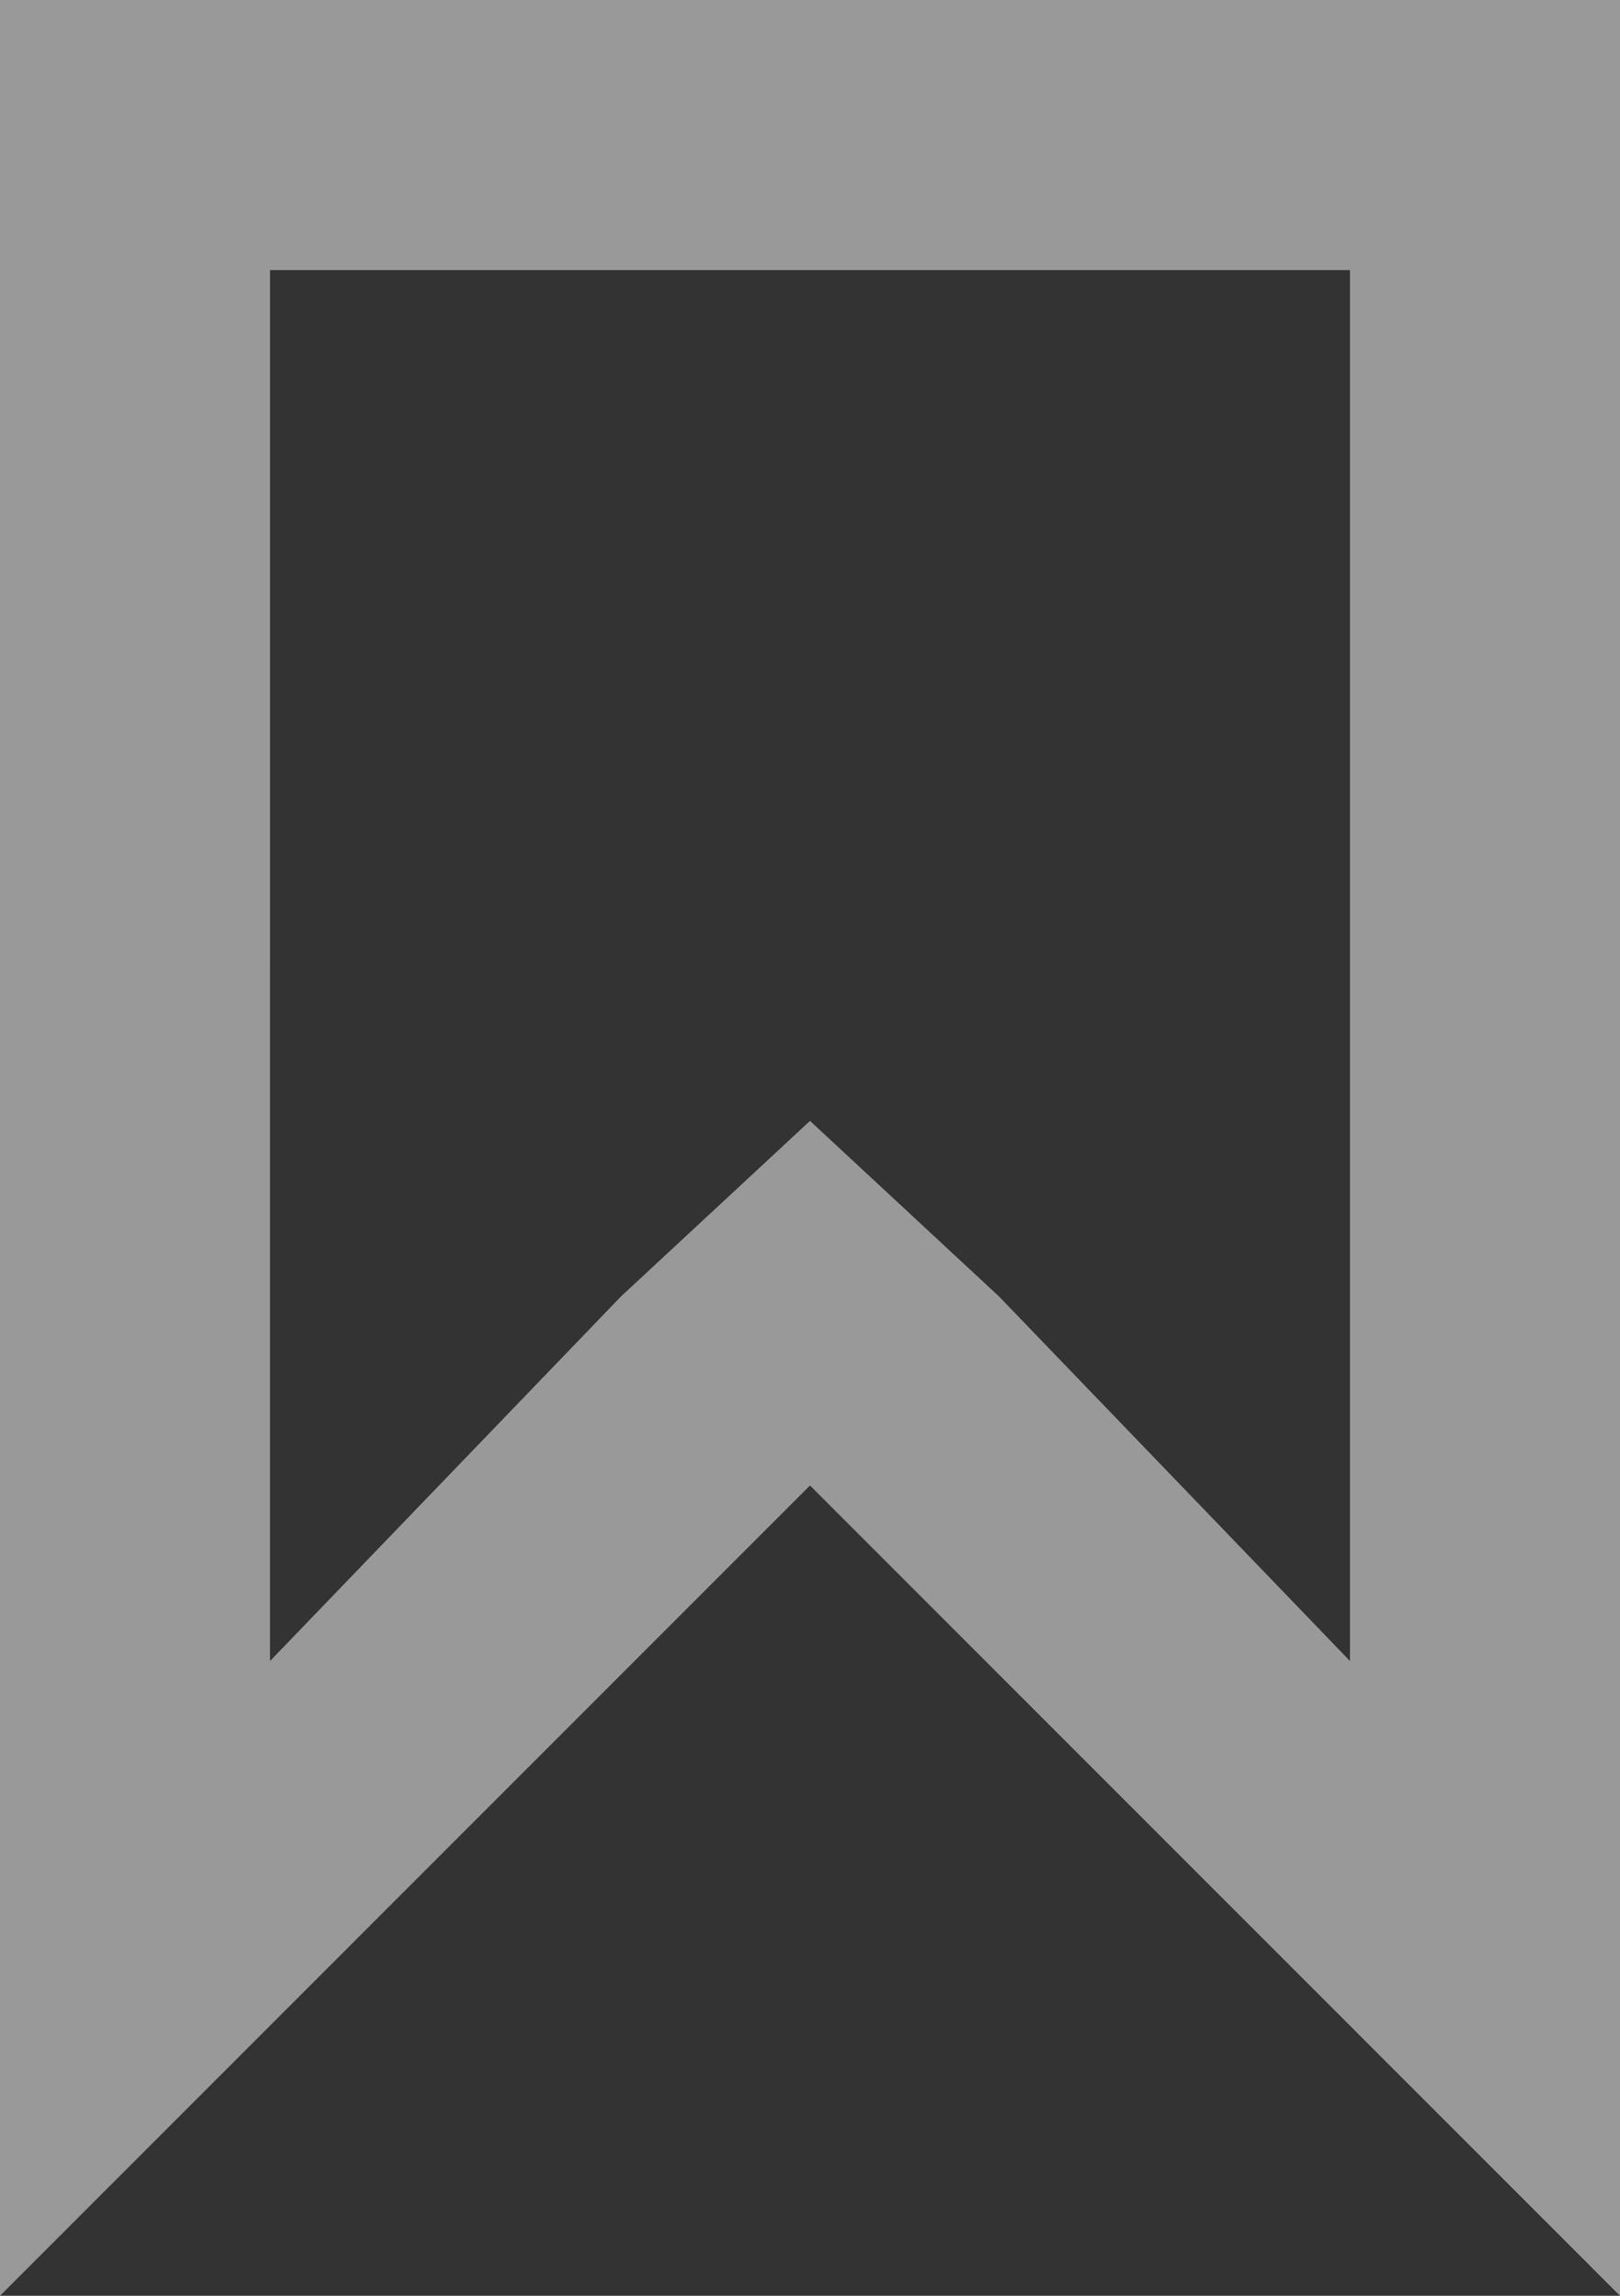 <?xml version="1.0" encoding="utf-8"?>
<!-- Generator: Adobe Illustrator 18.1.0, SVG Export Plug-In . SVG Version: 6.00 Build 0)  -->
<!DOCTYPE svg PUBLIC "-//W3C//DTD SVG 1.1//EN" "http://www.w3.org/Graphics/SVG/1.1/DTD/svg11.dtd">
<svg version="1.1" id="Layer_1" xmlns="http://www.w3.org/2000/svg" xmlns:xlink="http://www.w3.org/1999/xlink" x="0px" y="0px"
	 viewBox="-414 289 12 17" enable-background="new -414 289 12 17" xml:space="preserve">
<rect x="-414" y="289" width="12" height="17" fill="#333333" stroke="none"/>
<path opacity="0.5" fill="#FFFFFF" d="M-404,291v10.3l-2.6-2.7l-1.4-1.3l-1.4,1.3l-2.6,2.7V291H-404 M-402,289h-12v17l6-6l6,6V289
	L-402,289z"/>
</svg>
